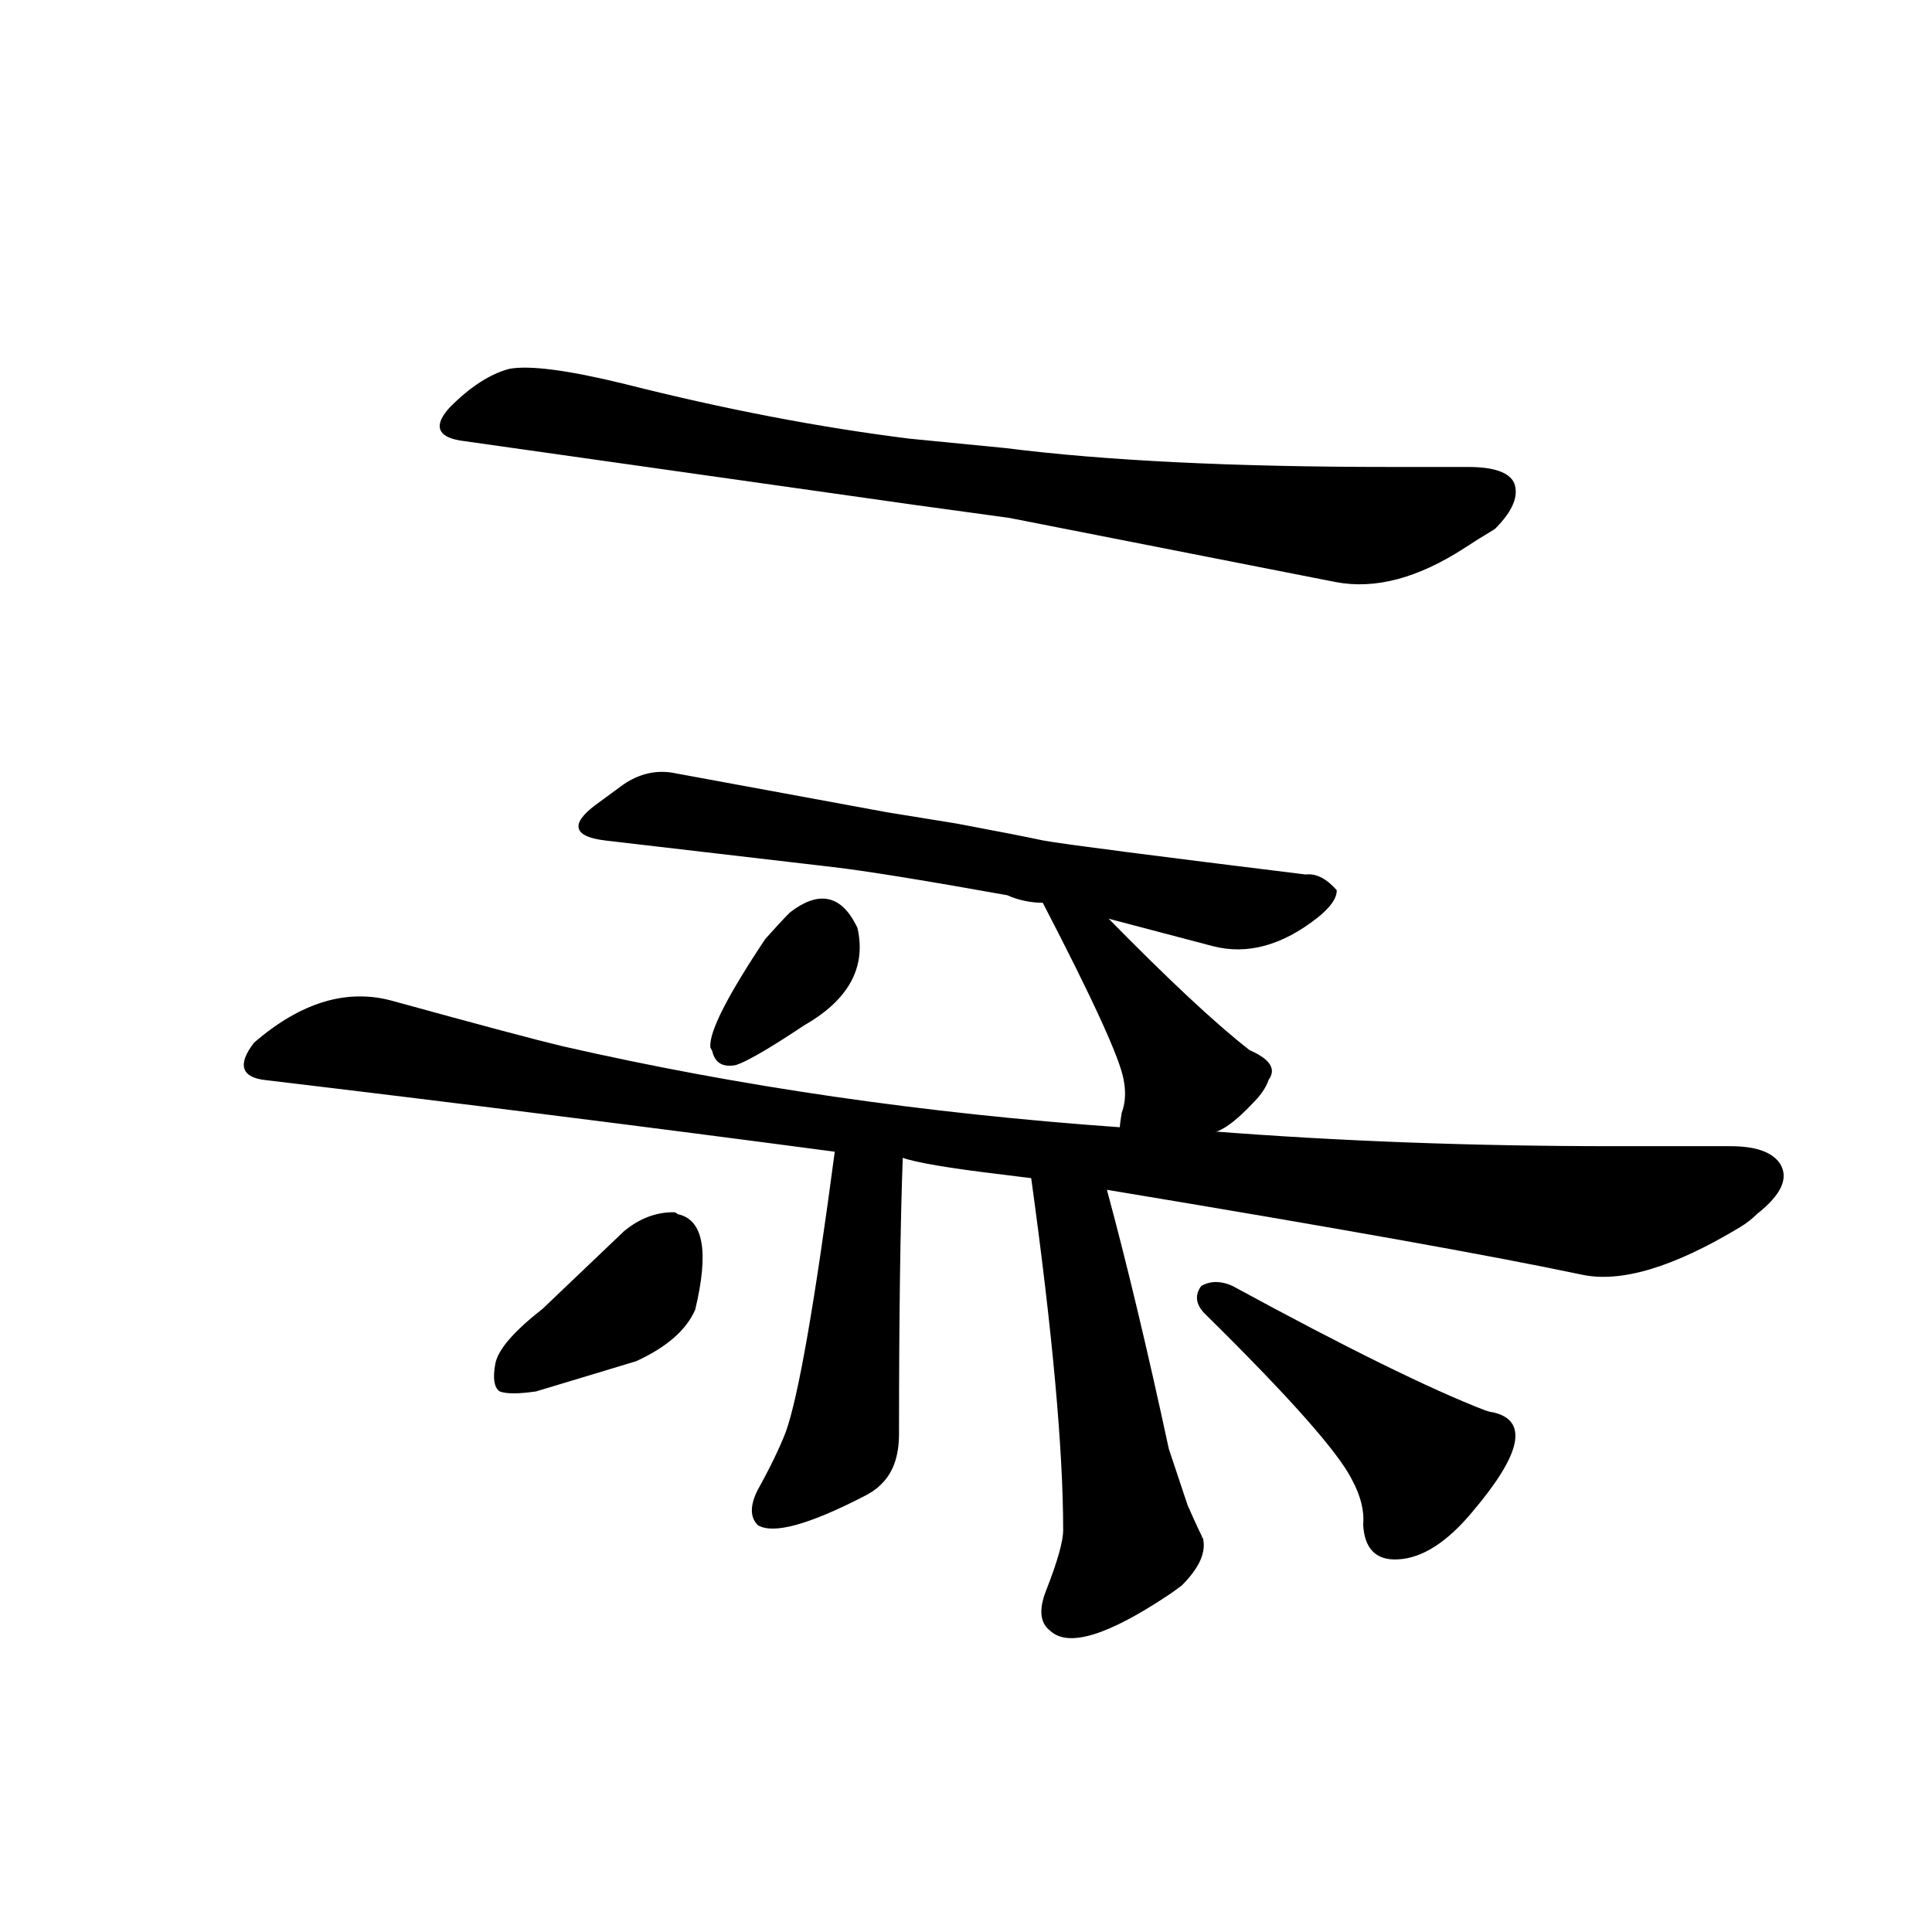 <?xml version="1.0" ?>
<svg baseProfile="full" height="1024" version="1.1" viewBox="0 0 1024 1024" width="1024" xmlns="http://www.w3.org/2000/svg" xmlns:ev="http://www.w3.org/2001/xml-events" xmlns:xlink="http://www.w3.org/1999/xlink">
	<defs/>
	<path d="M 476.0,760.0 Q 476.0,778.0 466.0,787.0 Q 463.0,790.0 457.0,793.0 Q 414.0,815.0 402.0,808.0 Q 396.0,802.0 402.0,790.0 Q 412.0,772.0 417.0,759.0 Q 427.0,731.0 443.0,610.0 C 447.0,580.0 479.0,583.0 478.0,613.0 Q 476.0,668.0 476.0,760.0" fill="black" stroke="#000000"/>
	<path d="M 586.0,630.0 Q 602.0,689.0 619.0,768.0 L 629.0,798.0 Q 637.0,816.0 637.0,815.0 Q 640.0,826.0 626.0,840.0 Q 622.0,843.0 619.0,845.0 Q 571.0,877.0 557.0,864.0 Q 549.0,858.0 555.0,843.0 Q 564.0,820.0 564.0,811.0 Q 564.0,747.0 547.0,624.0 C 543.0,594.0 578.0,601.0 586.0,630.0" fill="black" stroke="#000000"/>
	<path d="M 288.0,694.0 L 331.0,653.0 Q 343.0,643.0 357.0,643.0 Q 358.0,643.0 359.0,644.0 Q 379.0,648.0 368.0,694.0 Q 361.0,710.0 337.0,721.0 L 284.0,737.0 Q 270.0,739.0 265.0,737.0 Q 261.0,734.0 263.0,723.0 Q 265.0,712.0 288.0,694.0" fill="black" stroke="#000000"/>
	<path d="M 639.0,696.0 Q 632.0,689.0 637.0,682.0 Q 644.0,678.0 653.0,682.0 Q 743.0,731.0 787.0,748.0 Q 790.0,749.0 791.0,749.0 Q 819.0,755.0 780.0,801.0 Q 760.0,825.0 741.0,826.0 Q 724.0,827.0 723.0,808.0 Q 724.0,797.0 717.0,784.0 Q 706.0,762.0 639.0,696.0" fill="black" stroke="#000000"/>
	<path d="M 443.0,610.0 Q 292.0,590.0 141.0,572.0 Q 122.0,570.0 135.0,553.0 Q 172.0,521.0 208.0,531.0 Q 277.0,550.0 298.0,555.0 Q 438.0,587.0 594.0,598.0 L 641.0,600.0 Q 743.0,608.0 855.0,608.0 Q 887.0,608.0 917.0,608.0 Q 937.0,608.0 943.0,617.0 Q 950.0,628.0 931.0,643.0 Q 927.0,647.0 922.0,650.0 Q 869.0,682.0 838.0,675.0 Q 767.0,660.0 586.0,630.0 L 547.0,624.0 L 531.0,622.0 Q 489.0,617.0 478.0,613.0 L 443.0,610.0" fill="black" stroke="#000000"/>
	<path d="M 406.0,498.0 Q 414.0,489.0 419.0,484.0 Q 441.0,467.0 453.0,490.0 L 454.0,492.0 Q 461.0,523.0 426.0,543.0 Q 399.0,561.0 390.0,564.0 Q 380.0,566.0 378.0,557.0 L 377.0,555.0 Q 376.0,543.0 406.0,498.0" fill="black" stroke="#000000"/>
	<path d="M 594.0,598.0 Q 594.0,596.0 595.0,590.0 Q 598.0,582.0 596.0,572.0 Q 593.0,555.0 553.0,478.0 C 539.0,451.0 565.0,465.0 586.0,486.0 Q 635.0,536.0 662.0,557.0 Q 678.0,564.0 672.0,572.0 Q 670.0,578.0 664.0,584.0 Q 649.0,600.0 641.0,600.0 C 612.0,608.0 592.0,613.0 594.0,598.0" fill="black" stroke="#000000"/>
	<path d="M 553.0,478.0 Q 543.0,478.0 534.0,474.0 Q 467.0,462.0 441.0,459.0 L 321.0,445.0 Q 296.0,442.0 316.0,427.0 L 331.0,416.0 Q 343.0,408.0 356.0,410.0 L 470.0,431.0 L 507.0,437.0 Q 539.0,443.0 553.0,446.0 Q 570.0,449.0 692.0,464.0 Q 700.0,463.0 708.0,472.0 Q 708.0,478.0 698.0,486.0 Q 670.0,508.0 643.0,501.0 L 586.0,486.0 L 553.0,478.0" fill="black" stroke="#000000"/>
	<path d="M 484.0,267.0 L 244.0,233.0 Q 226.0,230.0 239.0,216.0 Q 255.0,200.0 270.0,196.0 Q 286.0,193.0 331.0,204.0 Q 410.0,224.0 482.0,233.0 L 533.0,238.0 Q 612.0,248.0 737.0,248.0 L 778.0,248.0 Q 798.0,248.0 802.0,256.0 Q 806.0,266.0 792.0,280.0 Q 782.0,286.0 776.0,290.0 Q 739.0,314.0 708.0,308.0 L 535.0,274.0 L 484.0,267.0" fill="black" stroke="#000000"/>
</svg>

